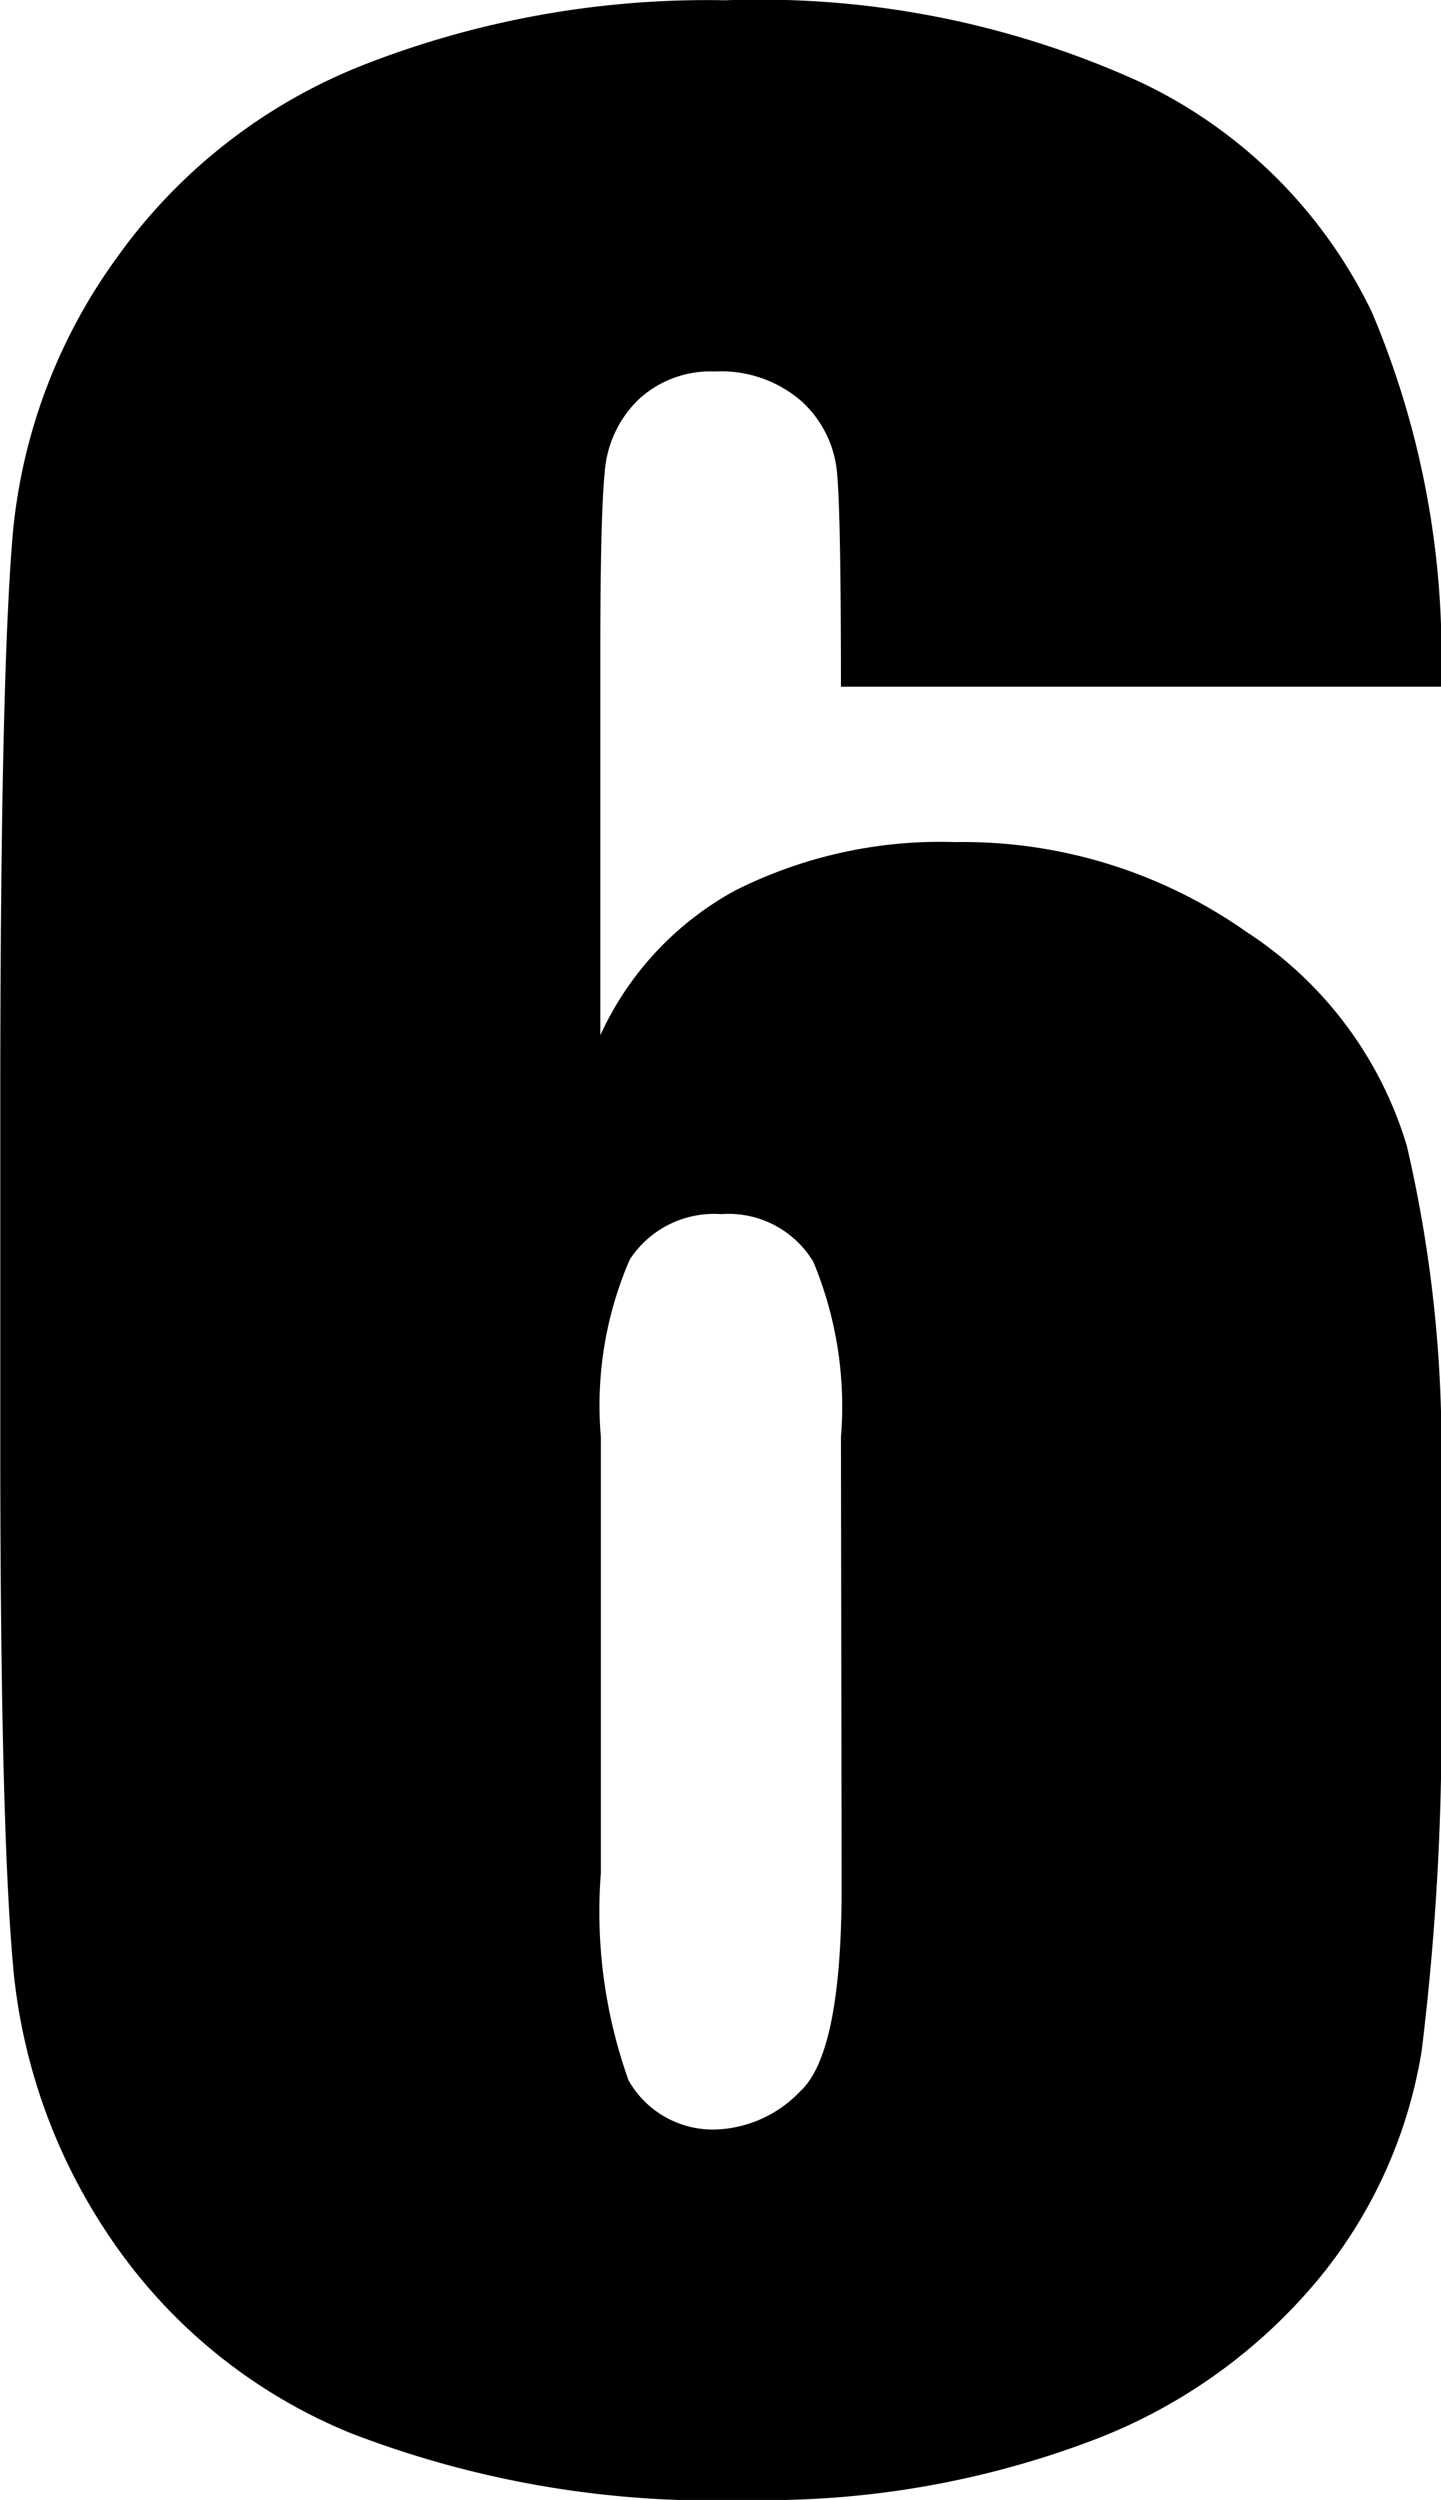 <svg width="10.42" height="18.068" viewBox="0 0 10.42 18.068">
	<path
		d="M10.42 4.963H6.081q0-1.214-.027-1.531a.794.794 0 0 0-.258-.532.886.886 0 0 0-.628-.215.763.763 0 0 0-.548.2.811.811 0 0 0-.247.526q-.032.322-.032 1.3v2.771a2.26 2.26 0 0 1 .977-1.047 3.3 3.3 0 0 1 1.59-.349 3.559 3.559 0 0 1 2.105.649 2.8 2.8 0 0 1 1.16 1.547 9.59 9.59 0 0 1 .247 2.438v1.386a19.21 19.21 0 0 1-.14 2.718 3.464 3.464 0 0 1-.747 1.649 3.932 3.932 0 0 1-1.664 1.176 6.671 6.671 0 0 1-2.465.419 7.278 7.278 0 0 1-2.868-.483 3.85 3.85 0 0 1-1.725-1.392 4.158 4.158 0 0 1-.709-1.906q-.1-1-.1-3.878V8.003q0-3.1.091-4.152A4.021 4.021 0 0 1 .84 1.869a3.978 3.978 0 0 1 1.789-1.4A6.82 6.82 0 0 1 5.245.002a6.645 6.645 0 0 1 3 .591 3.534 3.534 0 0 1 1.676 1.665 6.365 6.365 0 0 1 .499 2.705Zm-4.339 5.424a2.722 2.722 0 0 0-.2-1.268.715.715 0 0 0-.666-.344.727.727 0 0 0-.661.328 2.65 2.65 0 0 0-.209 1.284v3.148a3.622 3.622 0 0 0 .2 1.5.7.7 0 0 0 .661.354.883.883 0 0 0 .58-.274q.3-.274.3-1.477Z"
		fill="currentColor"></path>
</svg>
